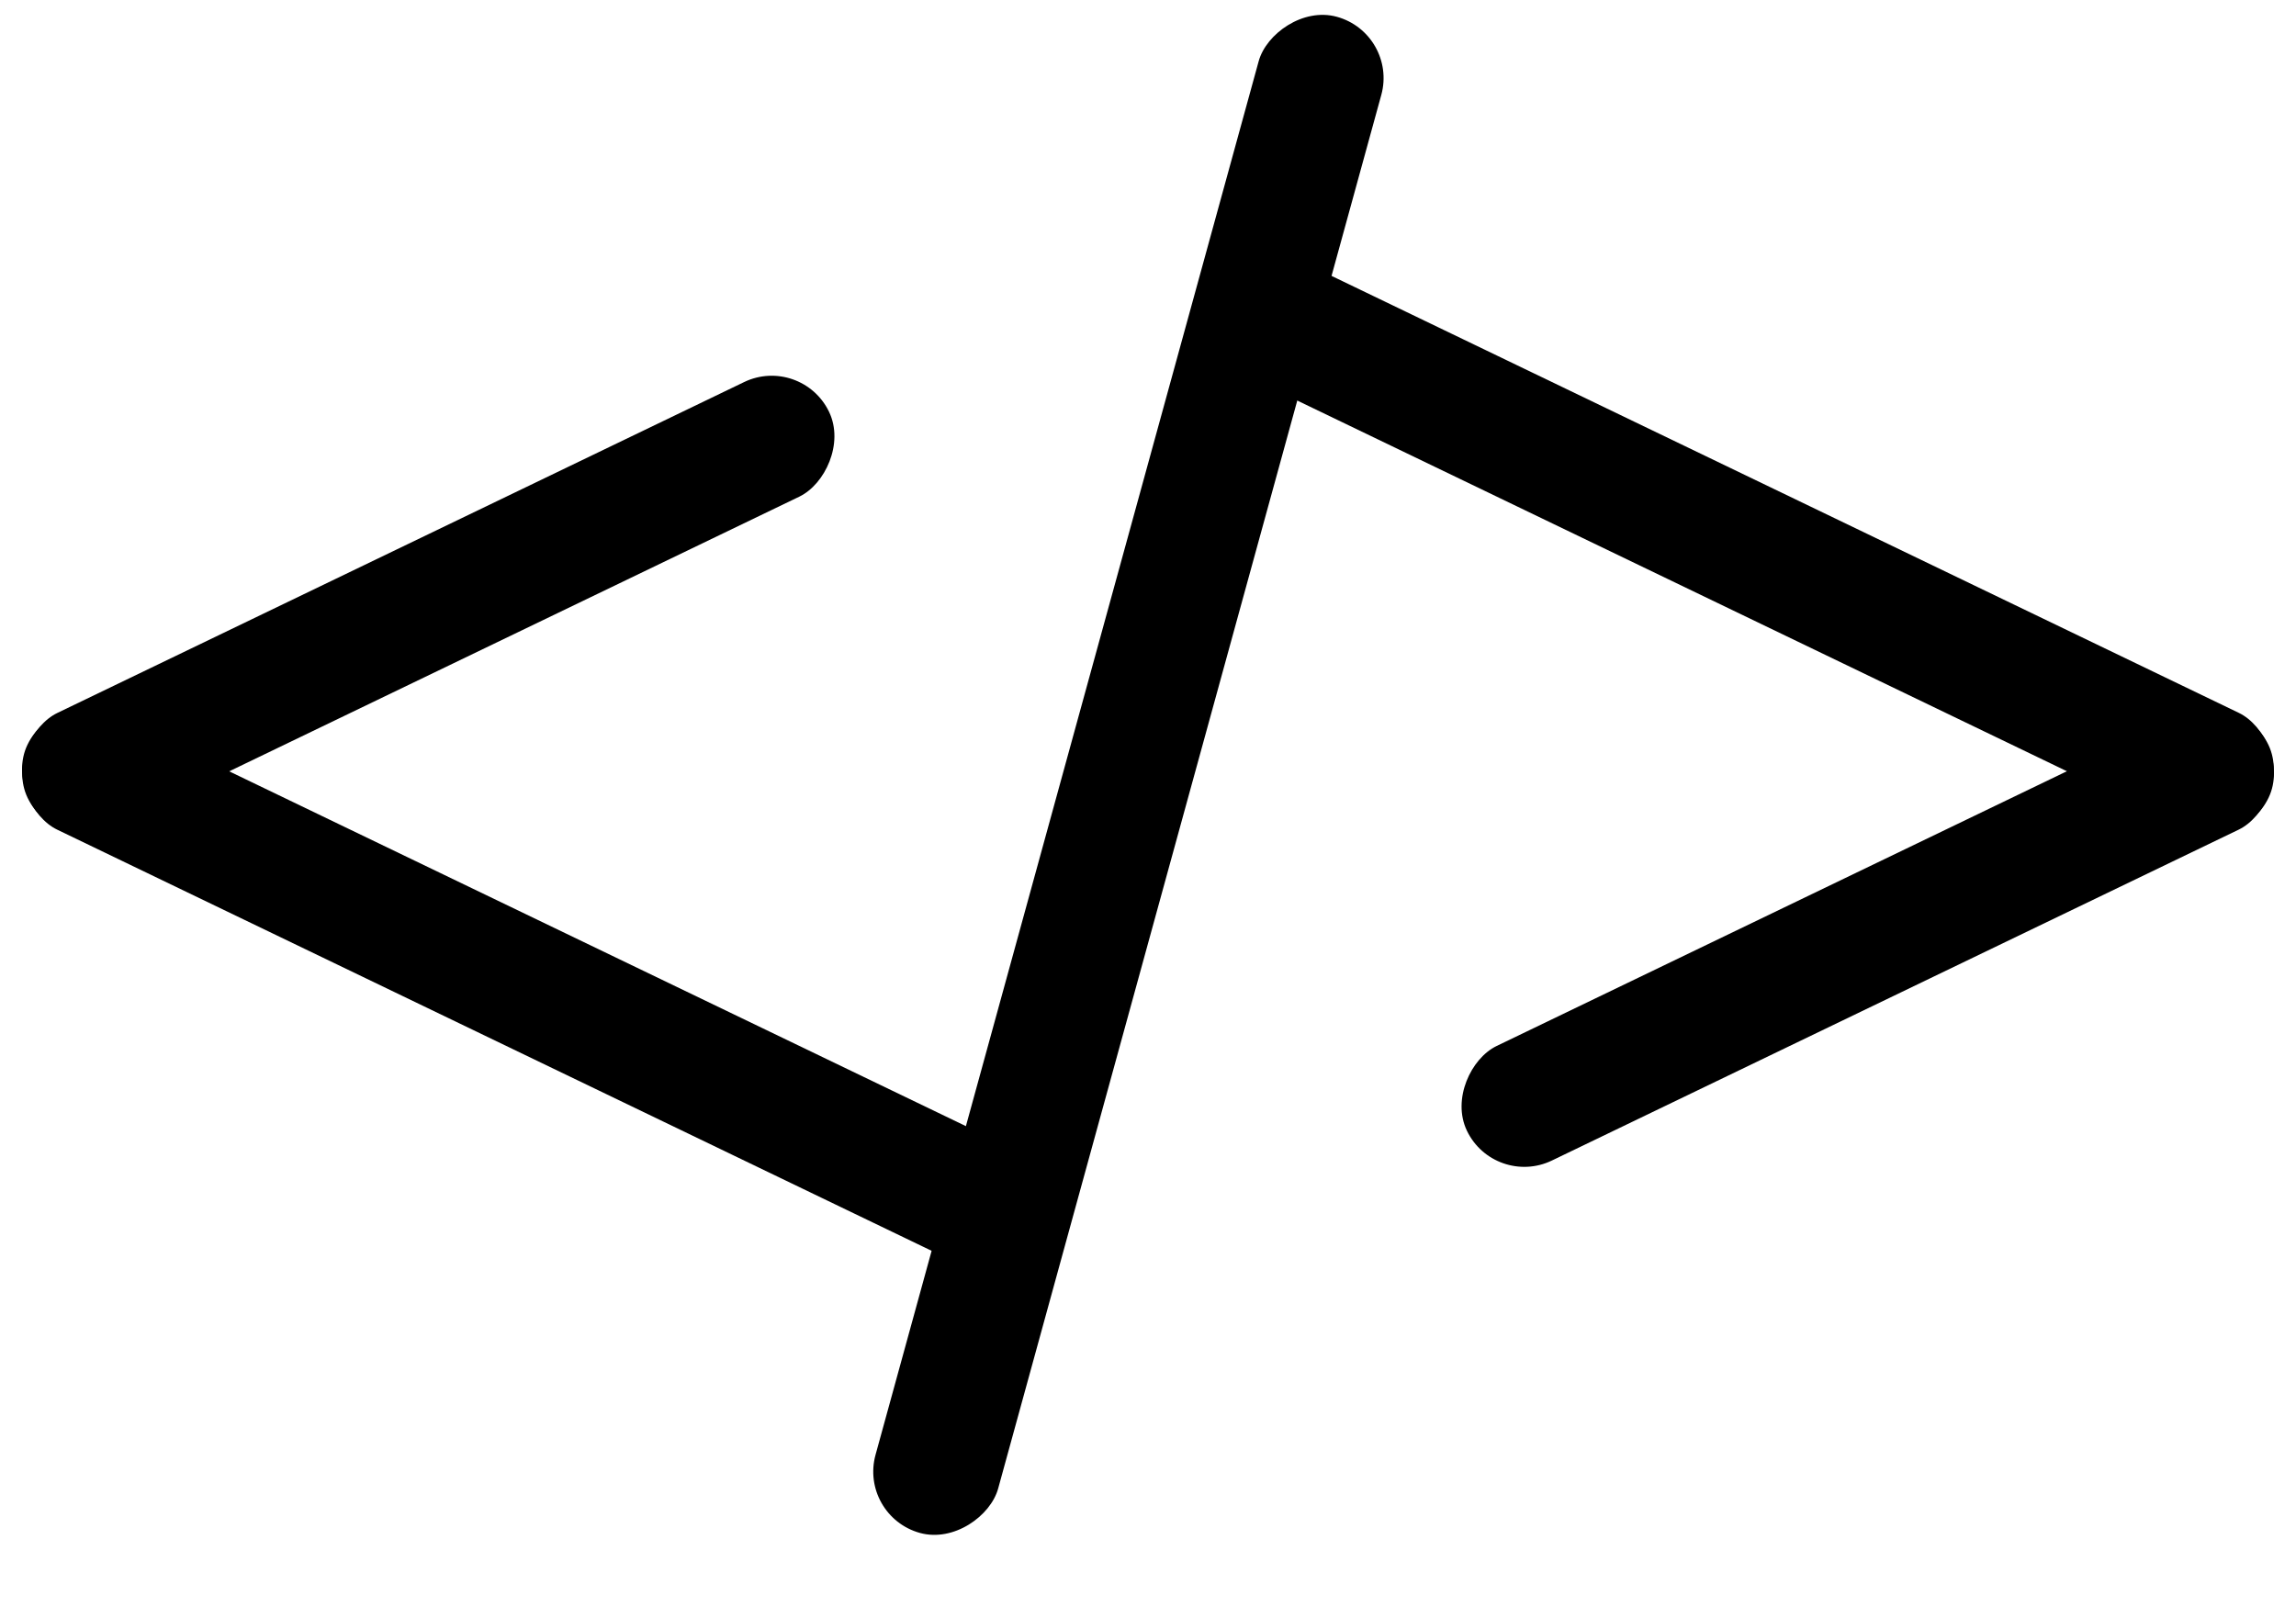 <svg width="20" height="14" viewBox="0 0 20 14" fill="none" xmlns="http://www.w3.org/2000/svg">
<rect width="1.108" height="13.702" rx="0.554" transform="matrix(-0.964 -0.265 -0.265 0.964 12.179 0.293)" fill="black"/>
<rect width="1.108" height="10.198" rx="0.554" transform="matrix(-0.434 0.901 0.901 0.434 10.813 2.025)" fill="black"/>
<rect x="6.981" y="3.088" width="1.108" height="7.749" rx="0.554" transform="rotate(64.273 6.981 3.088)" fill="black"/>
<rect x="13.019" y="10.351" width="1.108" height="7.749" rx="0.554" transform="rotate(-115.727 13.019 10.351)" fill="black"/>
<rect width="1.108" height="9.907" rx="0.554" transform="matrix(0.434 -0.901 -0.901 -0.434 8.925 11.287)" fill="black"/>
</svg>
